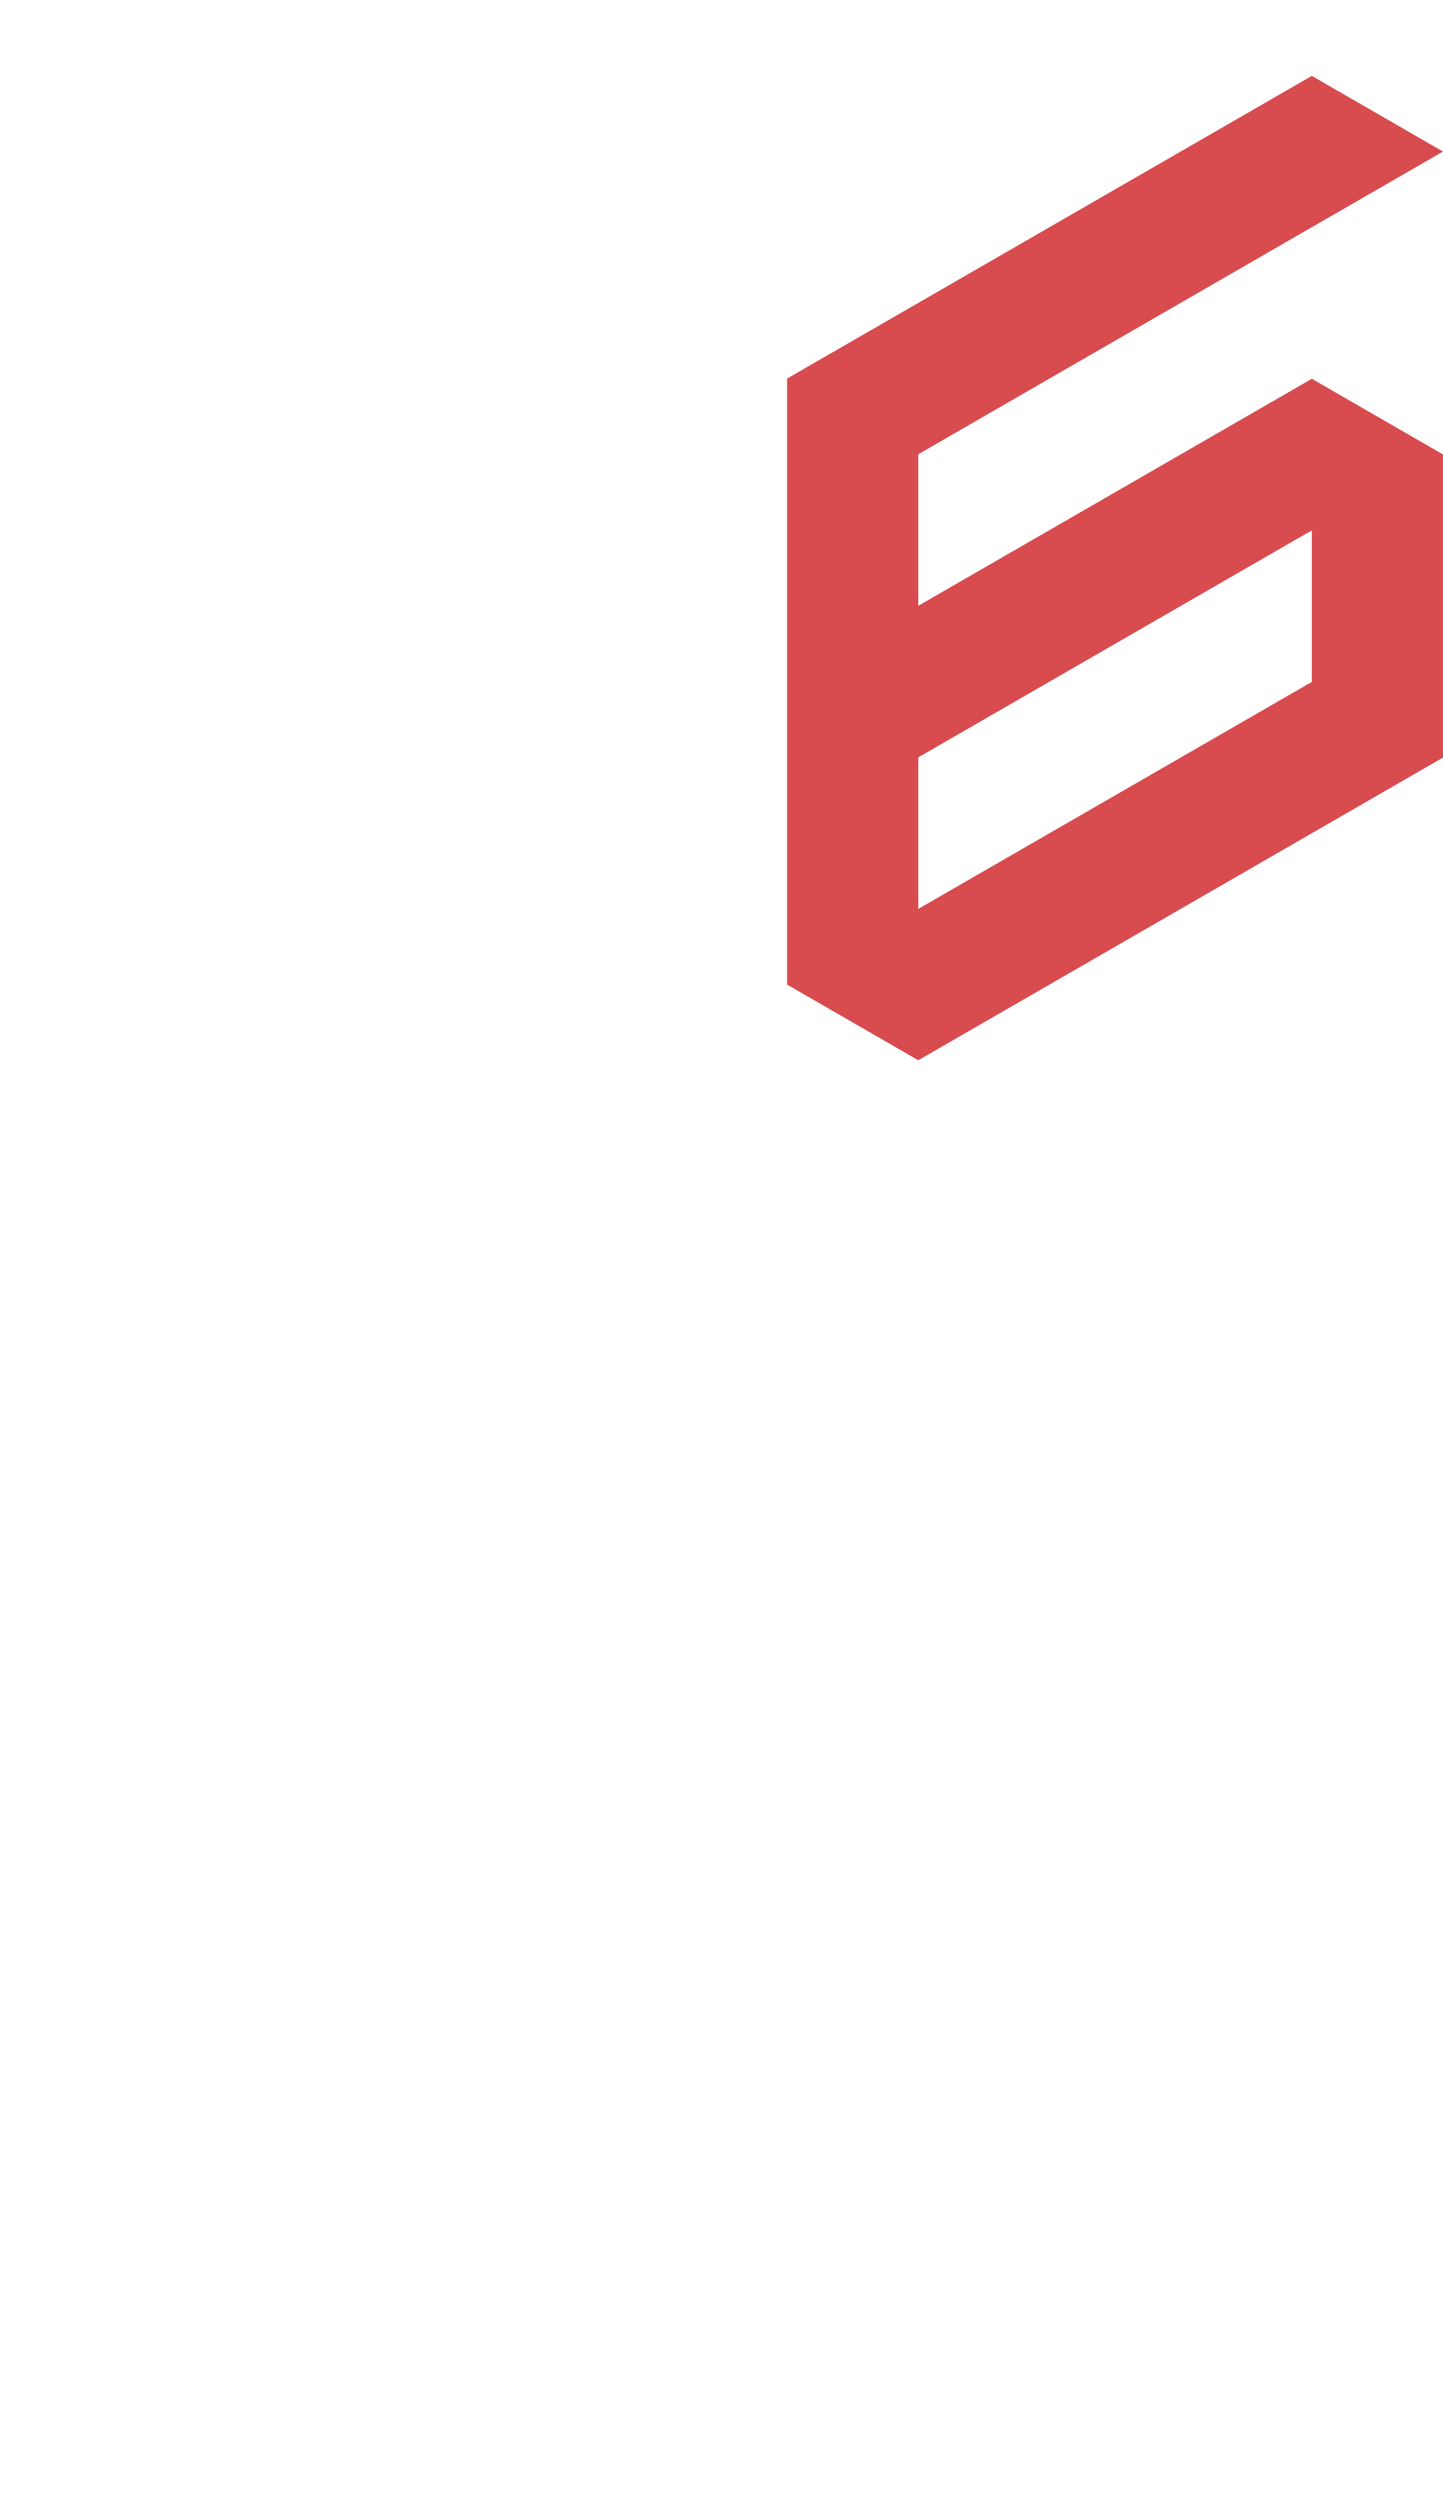 <?xml version="1.0" encoding="utf-8"?>
<!-- Generator: Adobe Illustrator 25.2.0, SVG Export Plug-In . SVG Version: 6.00 Build 0)  -->
<svg version="1.1" id="Layer_1" xmlns="http://www.w3.org/2000/svg" xmlns:xlink="http://www.w3.org/1999/xlink" x="0px" y="0px"
	 viewBox="0 0 660 1143.1" style="enable-background:new 0 0 660 1143.1;" xml:space="preserve">
<style type="text/css">
	.st0{fill:#D84B4F;}
</style>
<path class="st0" d="M360,450.2L360,450.2l60,34.6l60-34.6l60-34.6l60-34.6l60-34.6v-69.3v-69.3l-60-34.6l-60,34.6l-60,34.6l0,0
	L420,277v-69.3l0,0l0,0l60-34.6l60-34.6l60-34.6l60-34.6l-60-34.6l-60,34.6l-60,34.6l0,0l-60,34.6l0,0l-60,34.6l0,0v69.3l0,0v69.3
	l0,0V381l0,0V450.2z M420,346.3l60-34.6l0,0l60-34.6l0,0l60-34.6v69.3l0,0l-60,34.6L480,381l-60,34.6V346.3L420,346.3z"/>
</svg>
